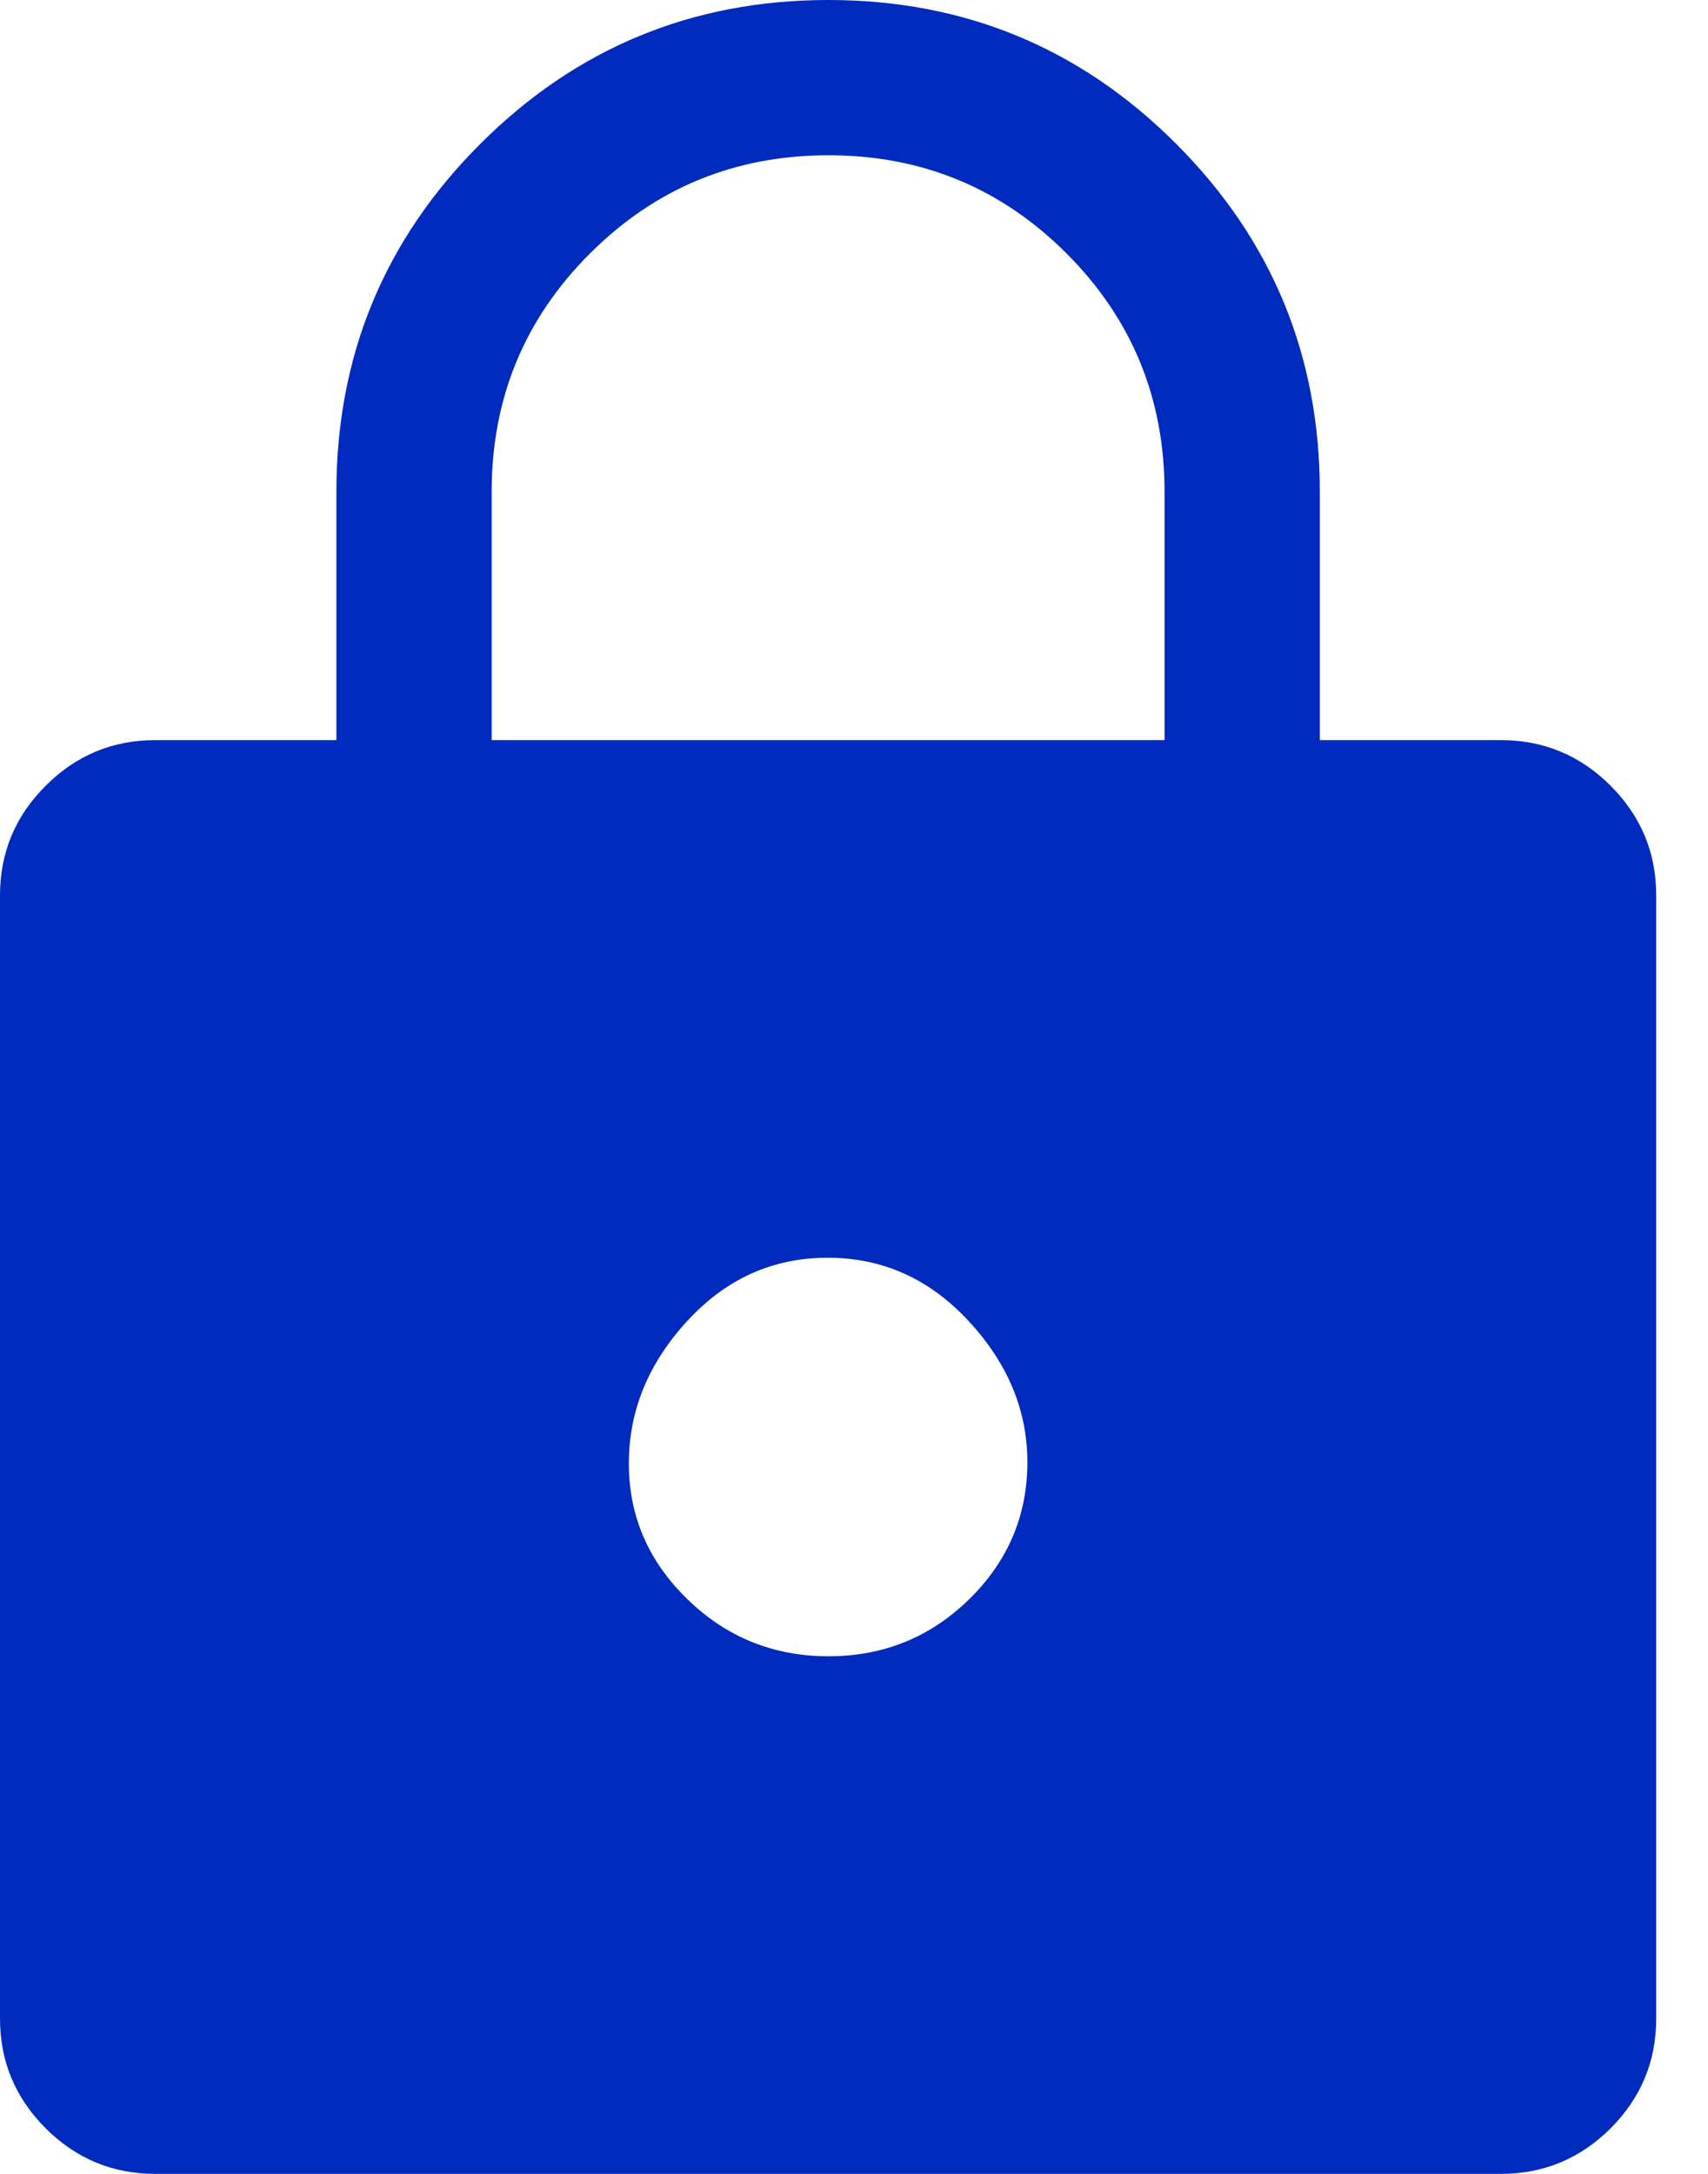 <svg width="22" height="28" viewBox="0 0 22 28" fill="none" xmlns="http://www.w3.org/2000/svg">
<path d="M2 28C1.45 28 0.979 27.804 0.588 27.413C0.196 27.021 0 26.55 0 26V11.533C0 10.983 0.196 10.512 0.588 10.121C0.979 9.729 1.45 9.533 2 9.533H4.333V6.333C4.333 4.581 4.951 3.087 6.187 1.853C7.423 0.618 8.917 0 10.67 0C12.423 0 13.917 0.618 15.15 1.853C16.383 3.087 17 4.581 17 6.333V9.533H19.333C19.883 9.533 20.354 9.729 20.746 10.121C21.137 10.512 21.333 10.983 21.333 11.533V26C21.333 26.55 21.137 27.021 20.746 27.413C20.354 27.804 19.883 28 19.333 28H2ZM10.672 21.333C11.38 21.333 11.983 21.088 12.483 20.599C12.983 20.109 13.233 19.521 13.233 18.833C13.233 18.167 12.982 17.561 12.478 17.017C11.974 16.472 11.368 16.2 10.661 16.2C9.954 16.2 9.35 16.472 8.85 17.017C8.35 17.561 8.1 18.172 8.1 18.85C8.1 19.528 8.352 20.111 8.856 20.6C9.359 21.089 9.965 21.333 10.672 21.333ZM6.333 9.533H15V6.333C15 5.13 14.579 4.106 13.737 3.264C12.895 2.421 11.873 2 10.671 2C9.468 2 8.444 2.421 7.6 3.264C6.756 4.106 6.333 5.13 6.333 6.333V9.533Z" fill="#002BBE"/>
</svg>
